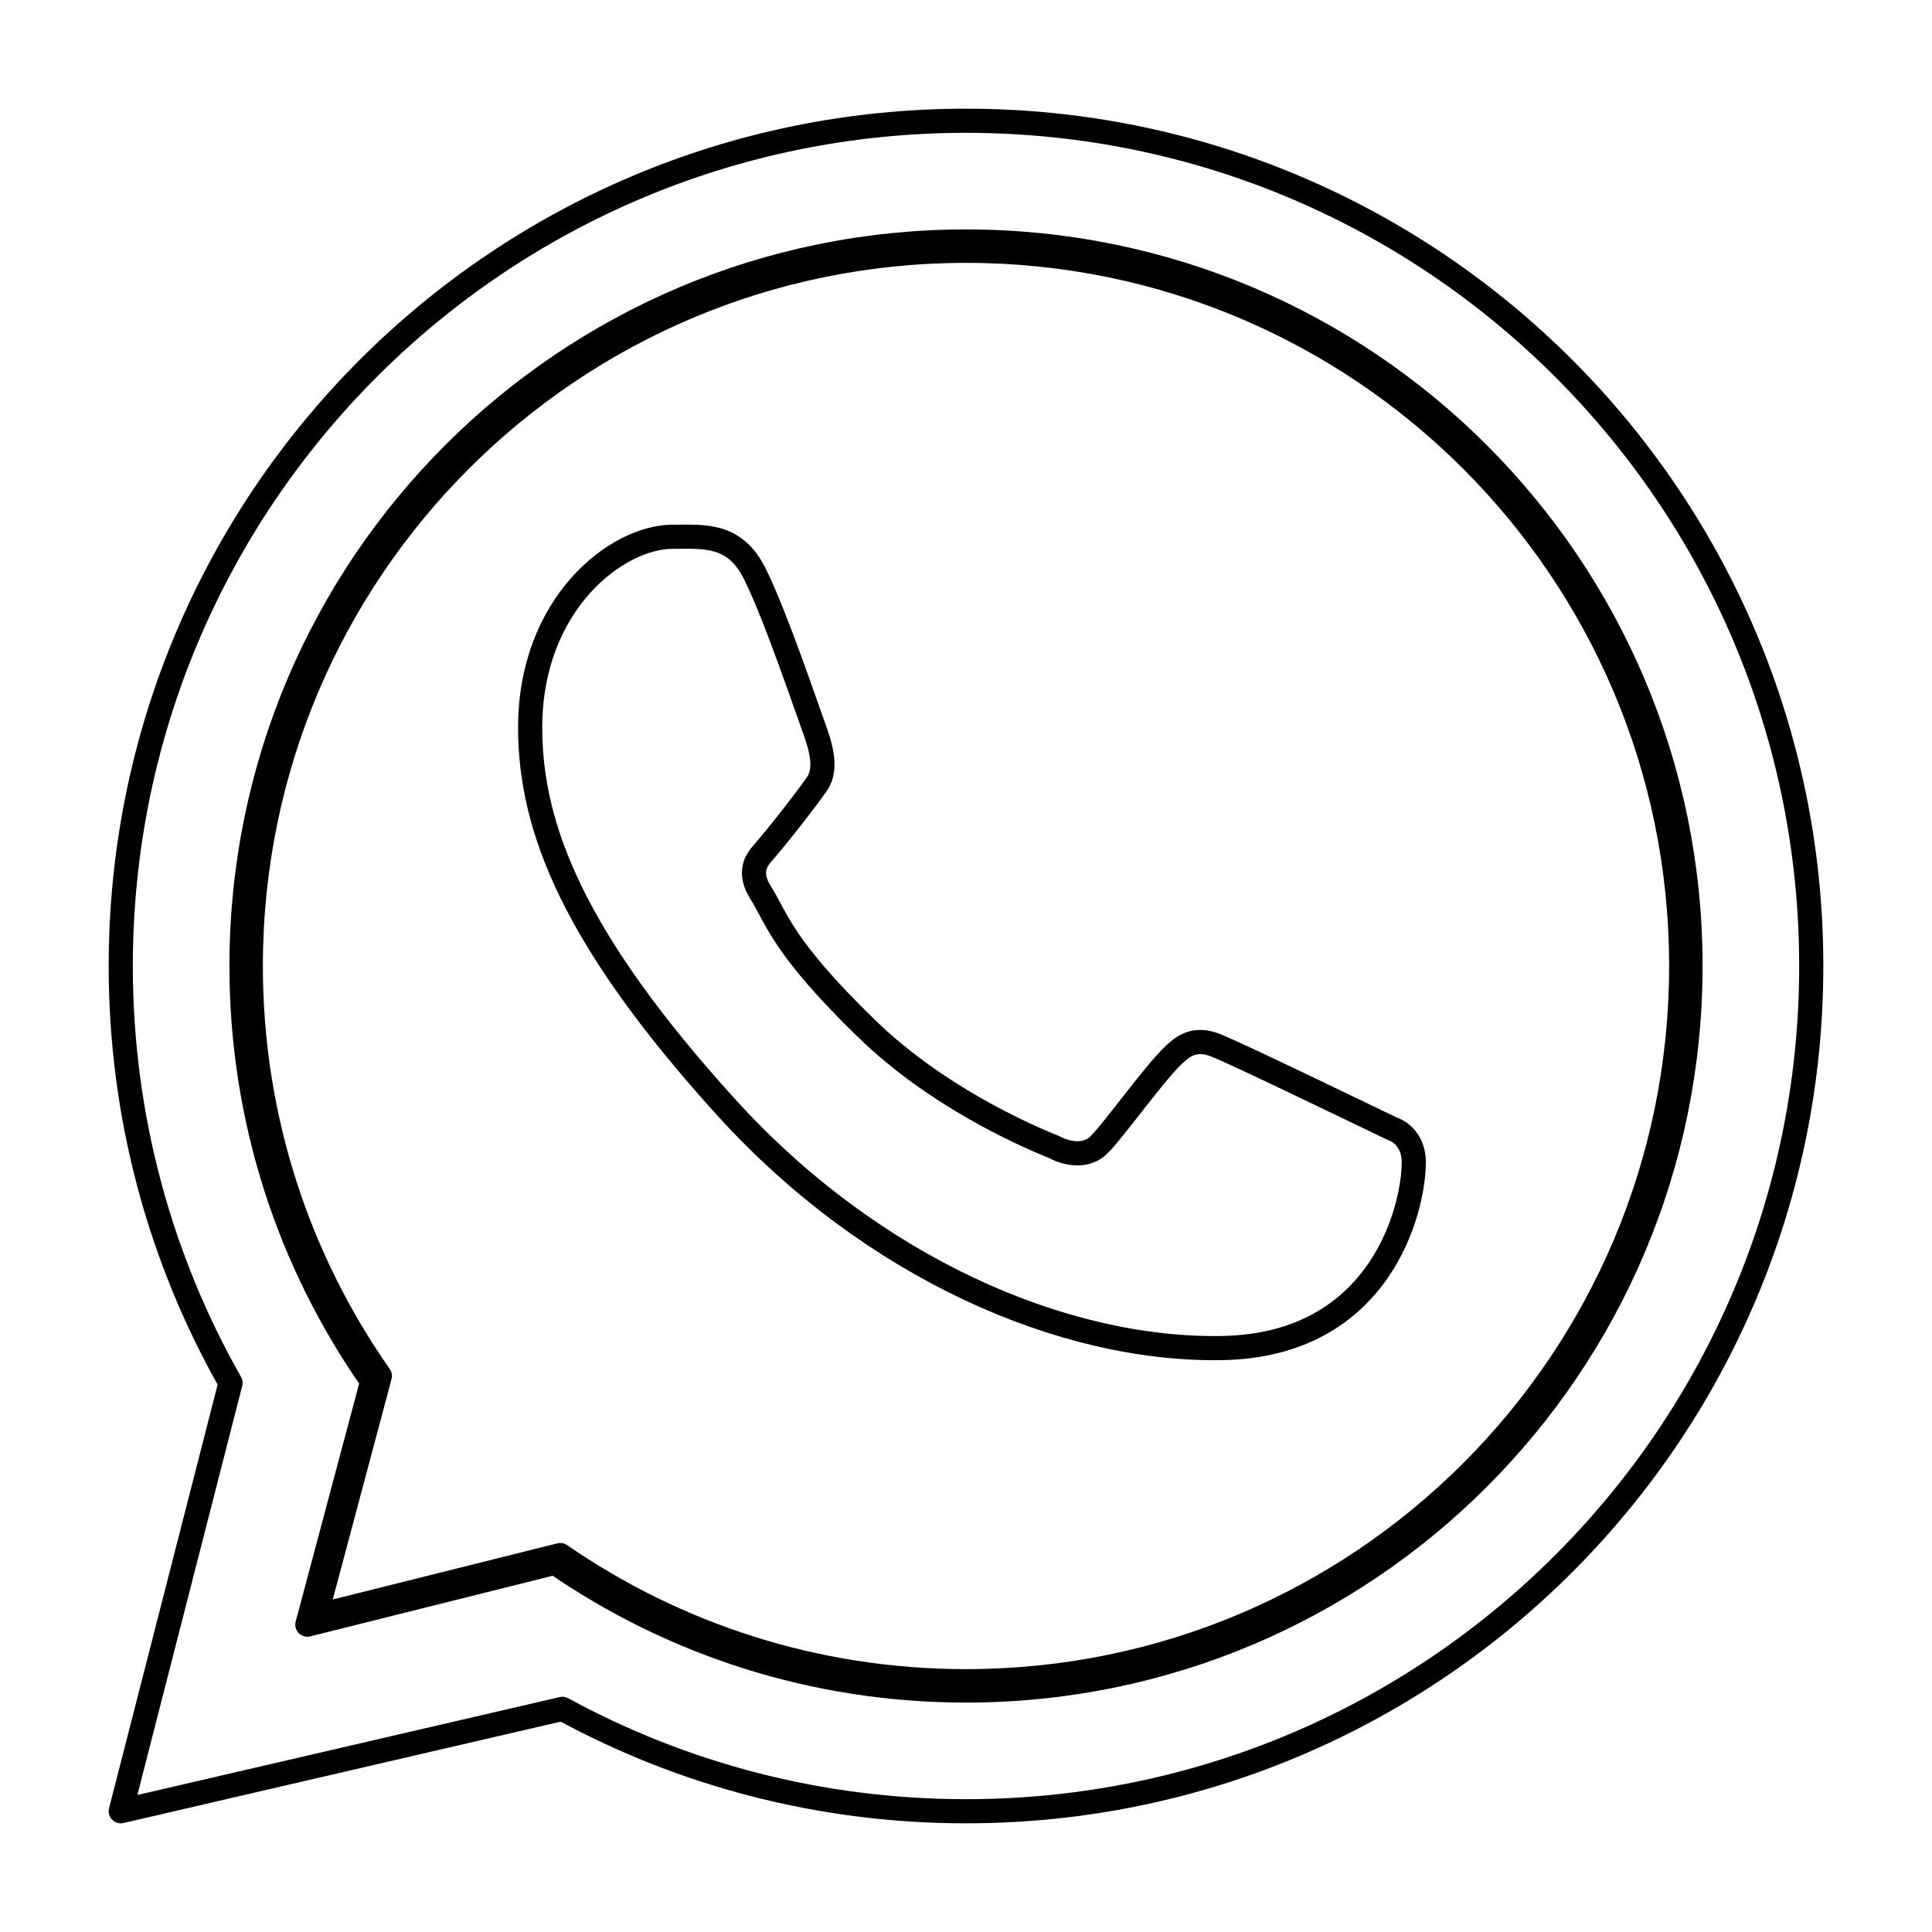 <svg width="80" height="80" viewBox="0 0 80 80" fill="none" xmlns="http://www.w3.org/2000/svg">
  <path d="M70 40C70 56.569 56.569 70 40 70C33.68 70 27.817 68.046 22.982 64.709L12.727 67.273L15.414 57.196C12.002 52.327 10 46.397 10 40C10 23.431 23.431 10 40 10C56.569 10 70 23.431 70 40Z" stroke="currentColor" stroke-linecap="round" stroke-linejoin="round" />
  <path fill-rule="evenodd" clip-rule="evenodd" d="M40 75C59.33 75 75 59.33 75 40C75 20.67 59.33 5 40 5C20.67 5 5 20.67 5 40C5 46.277 6.652 52.168 9.546 57.262L5 75L23.287 70.76C28.253 73.464 33.947 75 40 75ZM40 69.615C56.356 69.615 69.615 56.356 69.615 40C69.615 23.644 56.356 10.385 40 10.385C23.644 10.385 10.385 23.644 10.385 40C10.385 46.315 12.361 52.169 15.73 56.975L13.077 66.923L23.2 64.392C27.973 67.686 33.761 69.615 40 69.615Z" stroke="currentColor" stroke-linecap="round" stroke-linejoin="round" />
  <path d="M31.25 23.75C30.418 22.078 29.141 22.226 27.852 22.226C25.547 22.226 21.953 24.987 21.953 30.125C21.953 34.336 23.809 38.945 30.061 45.84C36.095 52.495 44.023 55.937 50.605 55.82C57.188 55.703 58.542 50.039 58.542 48.126C58.542 47.278 58.016 46.855 57.653 46.74C55.41 45.664 51.273 43.658 50.332 43.281C49.391 42.904 48.899 43.414 48.594 43.691C47.74 44.505 46.048 46.902 45.469 47.441C44.889 47.98 44.026 47.708 43.666 47.504C42.344 46.973 38.757 45.378 35.899 42.607C32.363 39.179 32.156 38 31.49 36.951C30.957 36.111 31.348 35.596 31.543 35.371C32.305 34.492 33.356 33.135 33.828 32.461C34.3 31.786 33.925 30.762 33.701 30.125C32.734 27.383 31.916 25.087 31.25 23.75Z" stroke="currentColor" stroke-linecap="round" stroke-linejoin="round" />
</svg>